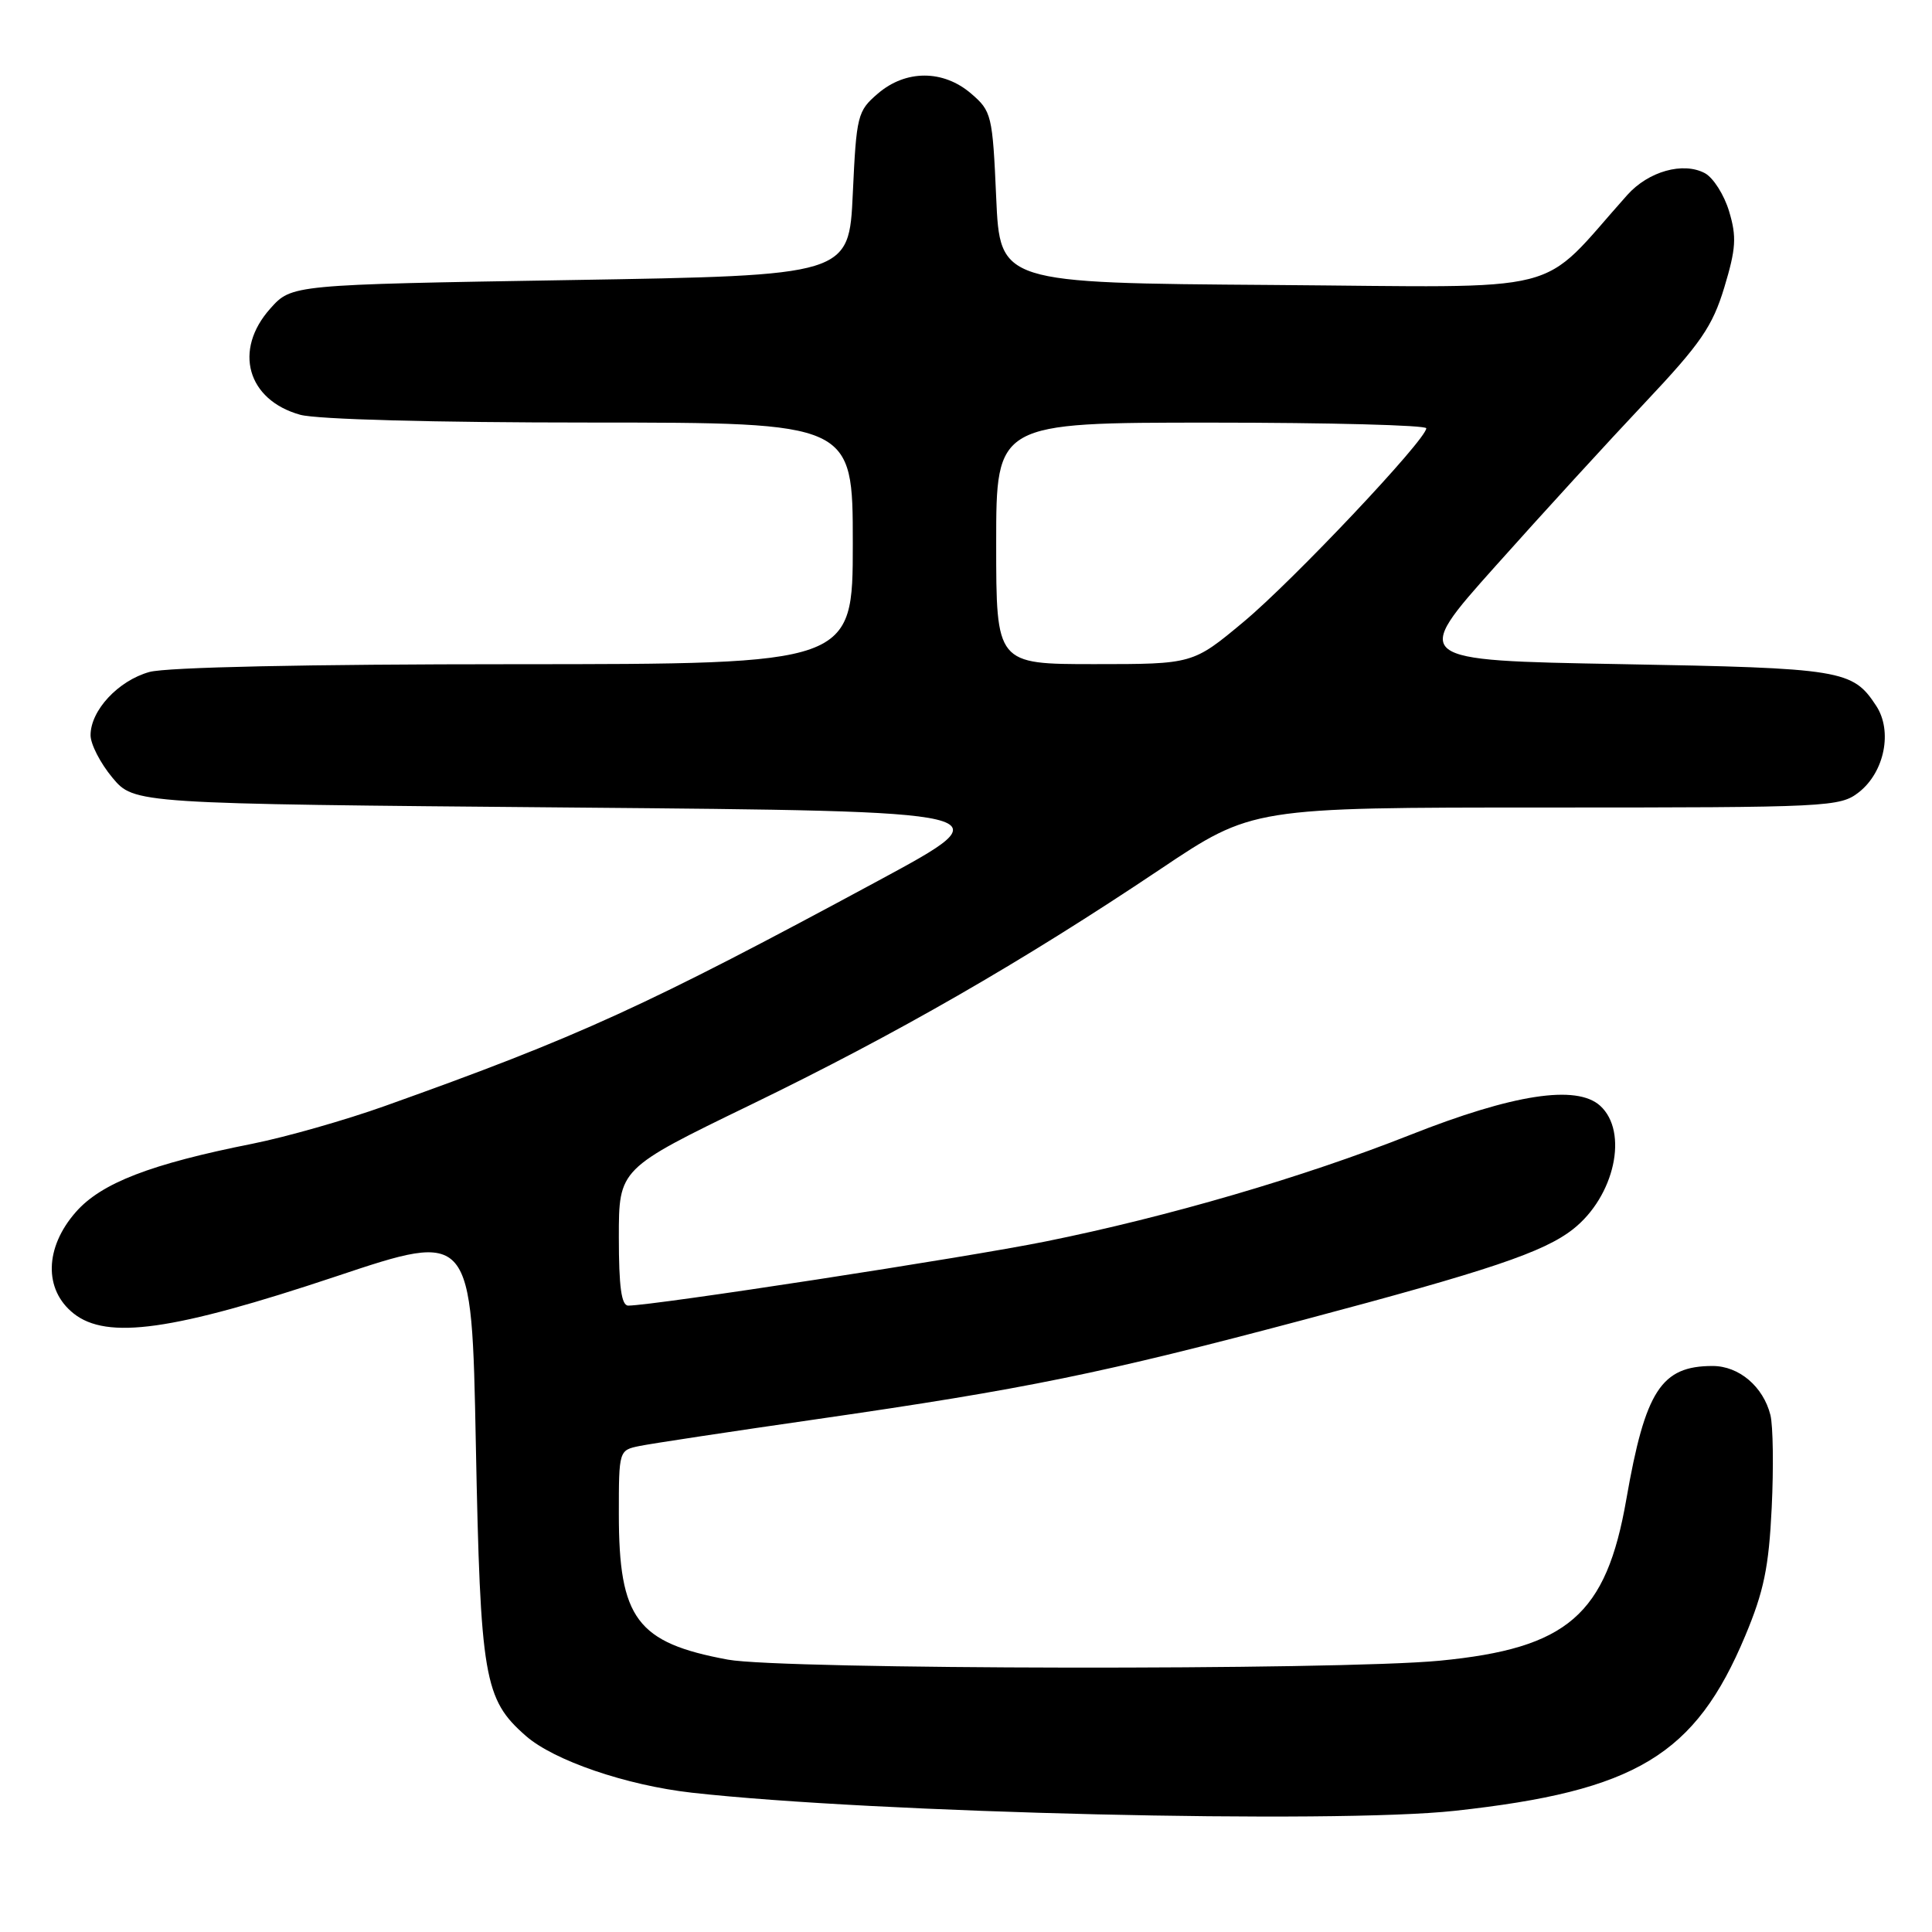 <?xml version="1.0" encoding="UTF-8" standalone="no"?>
<!DOCTYPE svg PUBLIC "-//W3C//DTD SVG 1.1//EN" "http://www.w3.org/Graphics/SVG/1.1/DTD/svg11.dtd" >
<svg xmlns="http://www.w3.org/2000/svg" xmlns:xlink="http://www.w3.org/1999/xlink" version="1.1" viewBox="0 0 256 256">
 <g >
 <path fill="currentColor"
d=" M 192.79 239.94 C 216.76 237.32 224.62 232.59 231.25 216.76 C 233.72 210.87 234.38 207.67 234.76 199.78 C 235.02 194.43 234.94 188.91 234.59 187.50 C 233.64 183.73 230.43 181.00 226.93 181.00 C 220.12 181.00 218.01 184.26 215.50 198.65 C 212.83 214.00 207.73 218.41 190.78 220.05 C 177.32 221.35 103.66 221.24 96.45 219.91 C 84.38 217.68 82.00 214.49 82.00 200.61 C 82.00 192.19 82.01 192.16 84.75 191.60 C 86.26 191.29 96.95 189.67 108.50 188.01 C 135.91 184.05 145.94 182.00 172.75 174.88 C 197.34 168.35 204.56 165.92 208.44 162.87 C 213.95 158.53 215.83 149.96 212.02 146.51 C 208.89 143.69 200.51 144.98 186.86 150.38 C 172.71 155.98 154.70 161.24 138.55 164.50 C 127.98 166.64 86.62 172.99 83.25 173.00 C 82.34 173.00 82.00 170.52 82.00 163.93 C 82.00 154.86 82.00 154.86 99.47 146.39 C 118.84 136.99 135.32 127.52 153.72 115.19 C 165.94 107.00 165.94 107.00 204.84 107.00 C 242.49 107.00 243.81 106.93 246.33 104.96 C 249.71 102.29 250.80 96.87 248.61 93.53 C 245.48 88.75 244.15 88.53 214.75 88.00 C 187.00 87.50 187.00 87.50 198.17 75.00 C 204.31 68.12 213.23 58.37 217.99 53.33 C 225.36 45.51 226.91 43.26 228.48 38.08 C 230.03 32.95 230.13 31.38 229.12 28.02 C 228.47 25.83 227.02 23.55 225.91 22.95 C 223.03 21.41 218.43 22.70 215.63 25.83 C 203.55 39.33 208.60 38.05 168.61 37.76 C 132.50 37.50 132.50 37.50 132.00 26.16 C 131.52 15.25 131.39 14.73 128.69 12.41 C 124.99 9.22 120.01 9.22 116.31 12.41 C 113.62 14.71 113.48 15.30 113.00 25.66 C 112.50 36.50 112.50 36.50 75.57 37.11 C 38.64 37.72 38.64 37.72 35.82 40.88 C 30.89 46.39 32.75 53.00 39.78 54.96 C 42.01 55.57 57.42 55.99 78.25 55.99 C 113.00 56.00 113.00 56.00 113.00 72.00 C 113.00 88.00 113.00 88.00 68.25 88.01 C 40.66 88.01 22.08 88.41 19.80 89.04 C 15.67 90.19 12.00 94.13 12.00 97.42 C 12.00 98.61 13.30 101.13 14.89 103.04 C 17.78 106.50 17.78 106.50 75.59 107.00 C 133.41 107.50 133.41 107.50 116.45 116.66 C 85.53 133.35 76.76 137.36 51.00 146.55 C 45.77 148.42 37.89 150.66 33.50 151.54 C 19.93 154.24 13.42 156.76 10.05 160.60 C 5.91 165.31 5.79 170.89 9.75 174.04 C 14.19 177.57 22.95 176.33 44.50 169.14 C 62.50 163.12 62.50 163.12 63.05 191.31 C 63.66 222.40 64.13 225.15 69.67 230.01 C 73.39 233.28 82.98 236.56 91.66 237.54 C 115.76 240.24 176.77 241.69 192.79 239.94 Z  M 132.00 72.00 C 132.00 56.00 132.00 56.00 160.50 56.00 C 176.18 56.00 189.00 56.34 188.99 56.75 C 188.98 58.25 171.33 76.95 164.78 82.40 C 158.06 88.00 158.06 88.00 145.03 88.00 C 132.00 88.00 132.00 88.00 132.00 72.00 Z "/>
</g>
</svg>